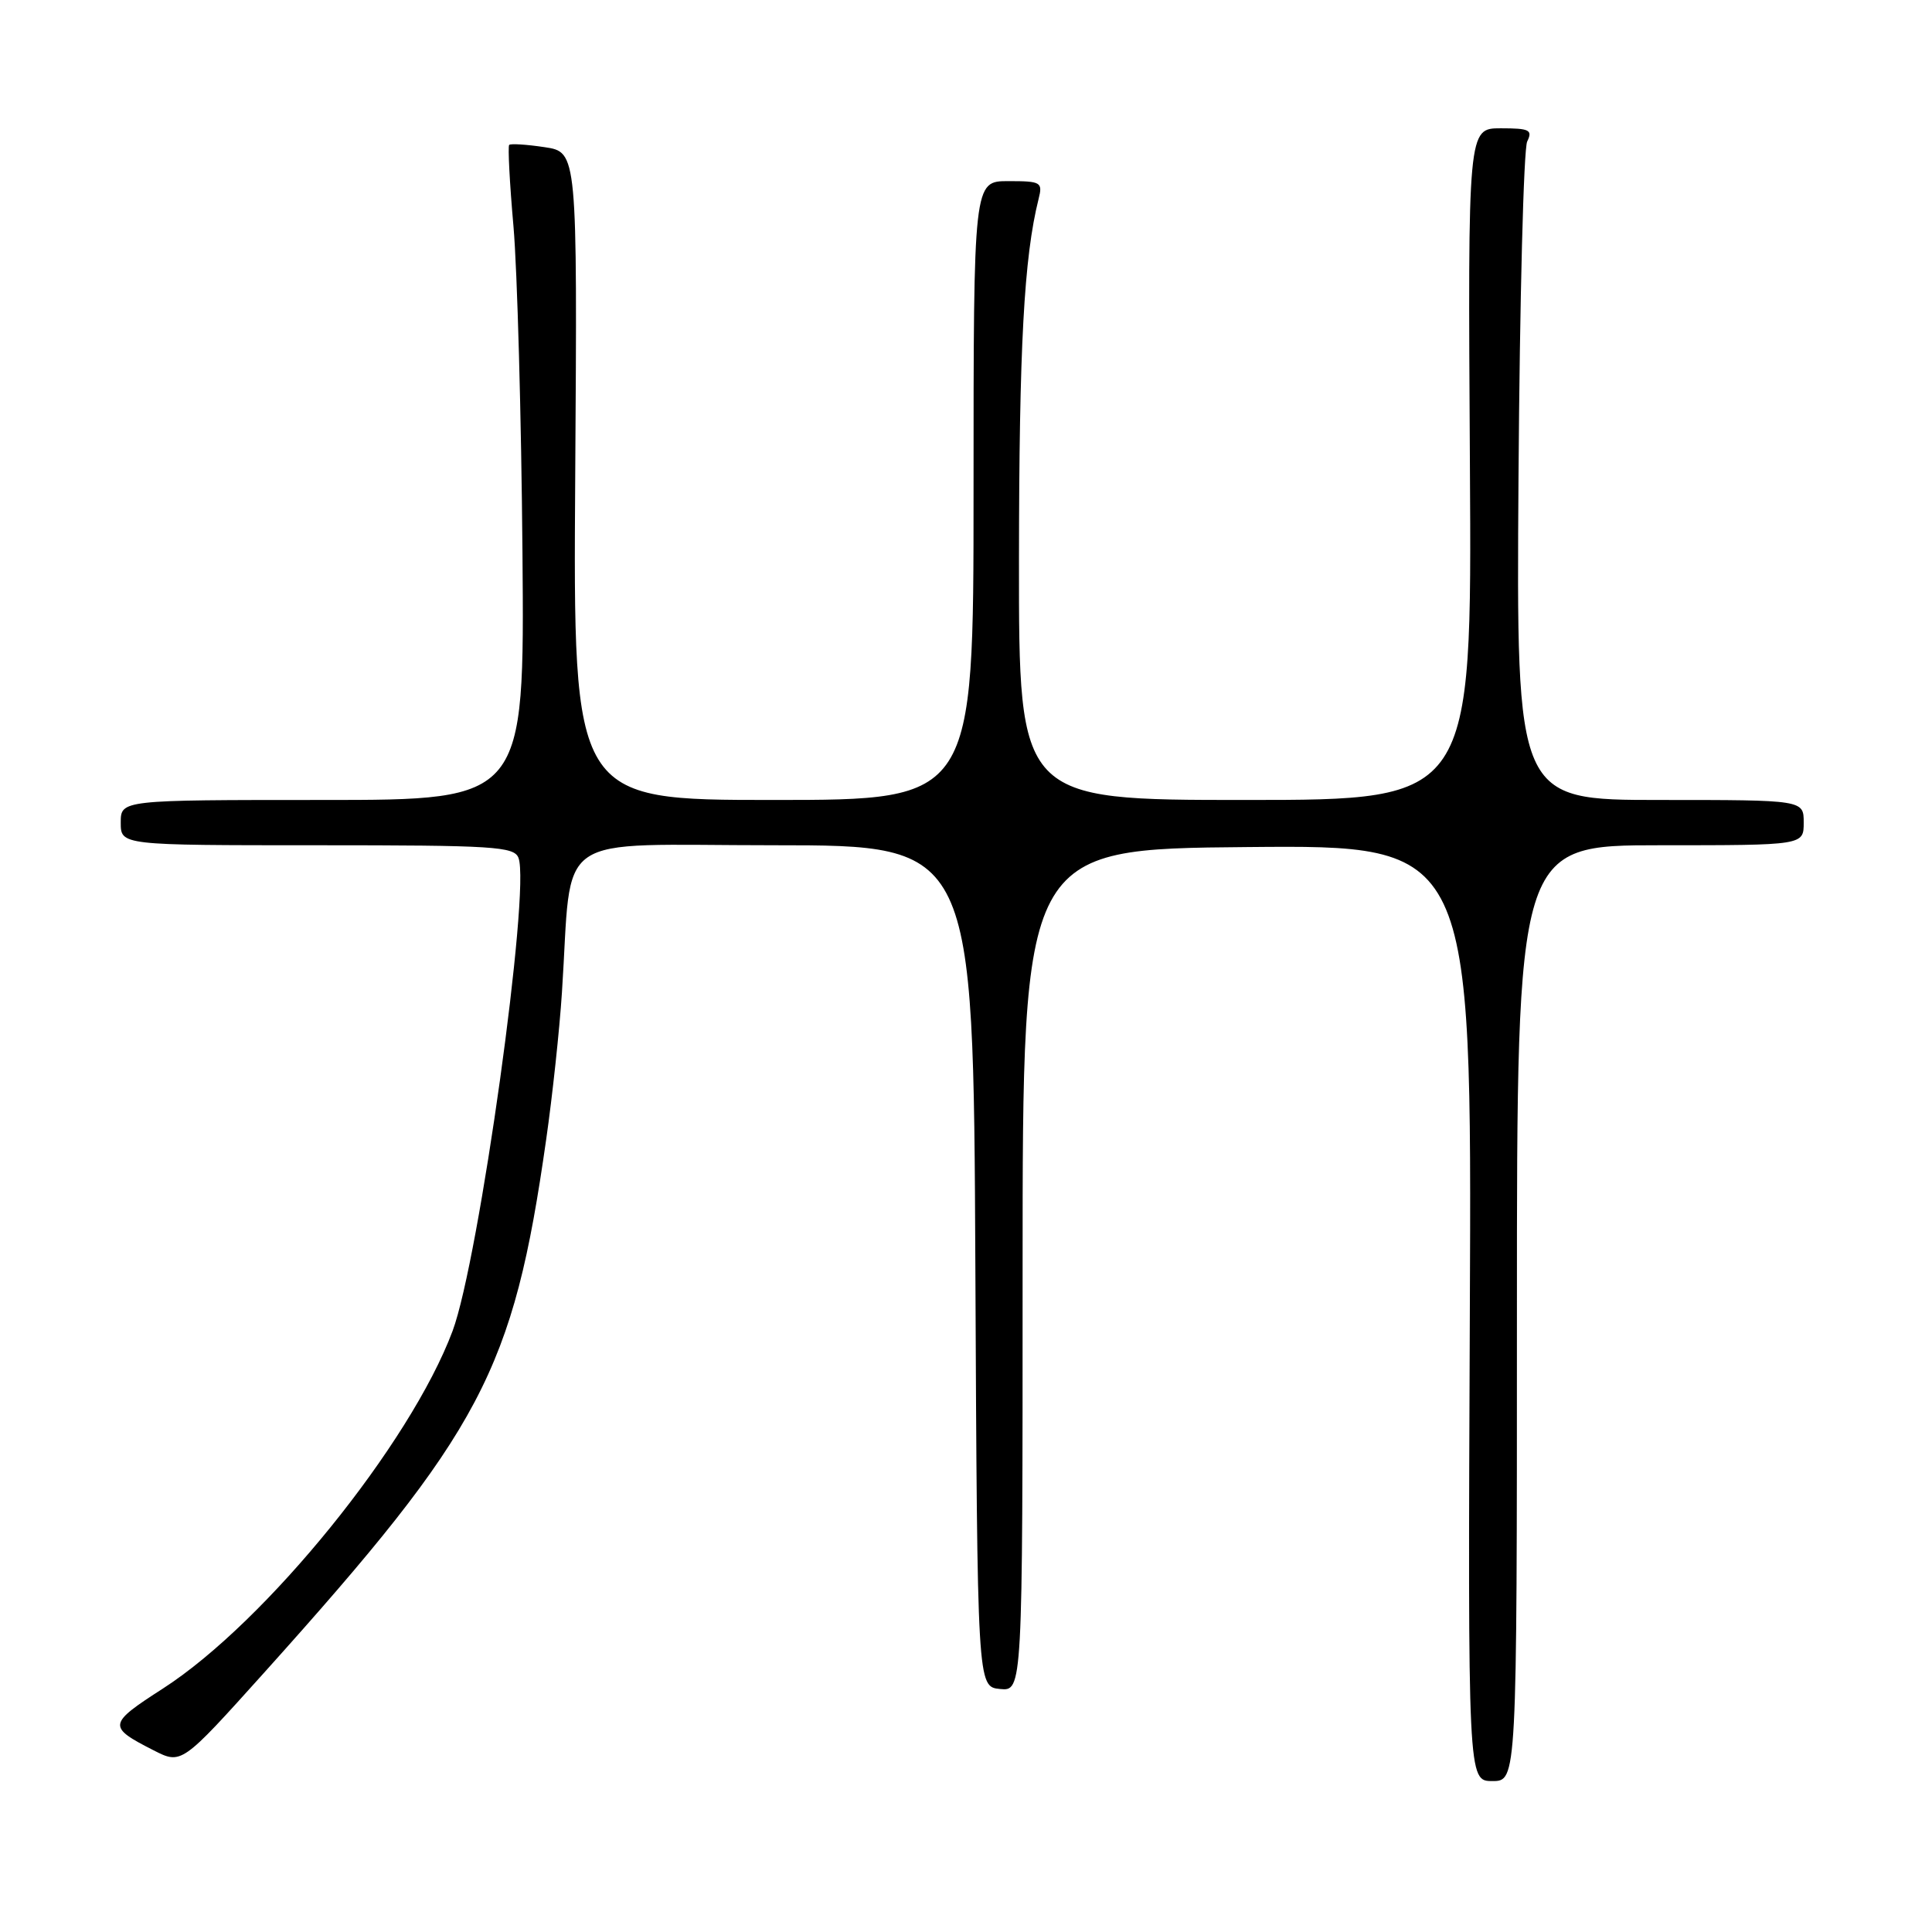 <?xml version="1.0" encoding="UTF-8" standalone="no"?>
<!DOCTYPE svg PUBLIC "-//W3C//DTD SVG 1.1//EN" "http://www.w3.org/Graphics/SVG/1.1/DTD/svg11.dtd" >
<svg xmlns="http://www.w3.org/2000/svg" xmlns:xlink="http://www.w3.org/1999/xlink" version="1.1" viewBox="0 0 256 256">
 <g >
 <path fill="currentColor"
d=" M 201.00 174.00 C 201.00 112.00 201.00 112.00 220.00 112.00 C 239.00 112.00 239.00 112.00 239.00 109.00 C 239.00 106.00 239.00 106.00 219.96 106.00 C 200.92 106.00 200.92 106.00 201.21 63.25 C 201.37 39.74 201.89 19.71 202.36 18.75 C 203.11 17.22 202.67 17.00 198.86 17.00 C 194.50 17.00 194.50 17.00 194.77 61.50 C 195.04 106.00 195.04 106.00 165.02 106.00 C 135.00 106.00 135.00 106.00 135.02 74.25 C 135.04 45.99 135.68 34.09 137.62 26.36 C 138.18 24.14 137.95 24.00 133.61 24.00 C 129.00 24.00 129.00 24.00 129.00 65.00 C 129.00 106.00 129.00 106.00 102.47 106.00 C 75.94 106.00 75.94 106.00 76.22 63.08 C 76.50 20.15 76.50 20.15 72.16 19.50 C 69.77 19.14 67.66 19.01 67.47 19.20 C 67.28 19.39 67.53 24.26 68.04 30.02 C 68.54 35.79 69.08 55.24 69.23 73.25 C 69.50 106.00 69.50 106.00 42.75 106.00 C 16.00 106.00 16.00 106.00 16.00 109.00 C 16.00 112.00 16.00 112.00 42.03 112.00 C 65.43 112.00 68.13 112.17 68.70 113.67 C 70.32 117.87 63.47 166.99 59.97 176.36 C 54.37 191.32 35.26 214.92 21.62 223.72 C 14.27 228.45 14.22 228.80 20.34 231.92 C 24.05 233.81 24.05 233.81 34.98 221.66 C 63.90 189.47 67.99 181.74 72.37 151.00 C 73.20 145.22 74.14 136.45 74.46 131.50 C 75.89 109.79 72.71 112.00 102.56 112.00 C 128.98 112.00 128.98 112.00 129.24 167.75 C 129.50 223.50 129.50 223.50 132.50 223.80 C 135.50 224.09 135.50 224.09 135.50 168.30 C 135.50 112.50 135.50 112.50 165.26 112.24 C 195.03 111.97 195.03 111.97 194.76 173.99 C 194.50 236.00 194.50 236.00 197.75 236.00 C 201.00 236.00 201.00 236.00 201.00 174.00 Z "/>
</g>
</svg>